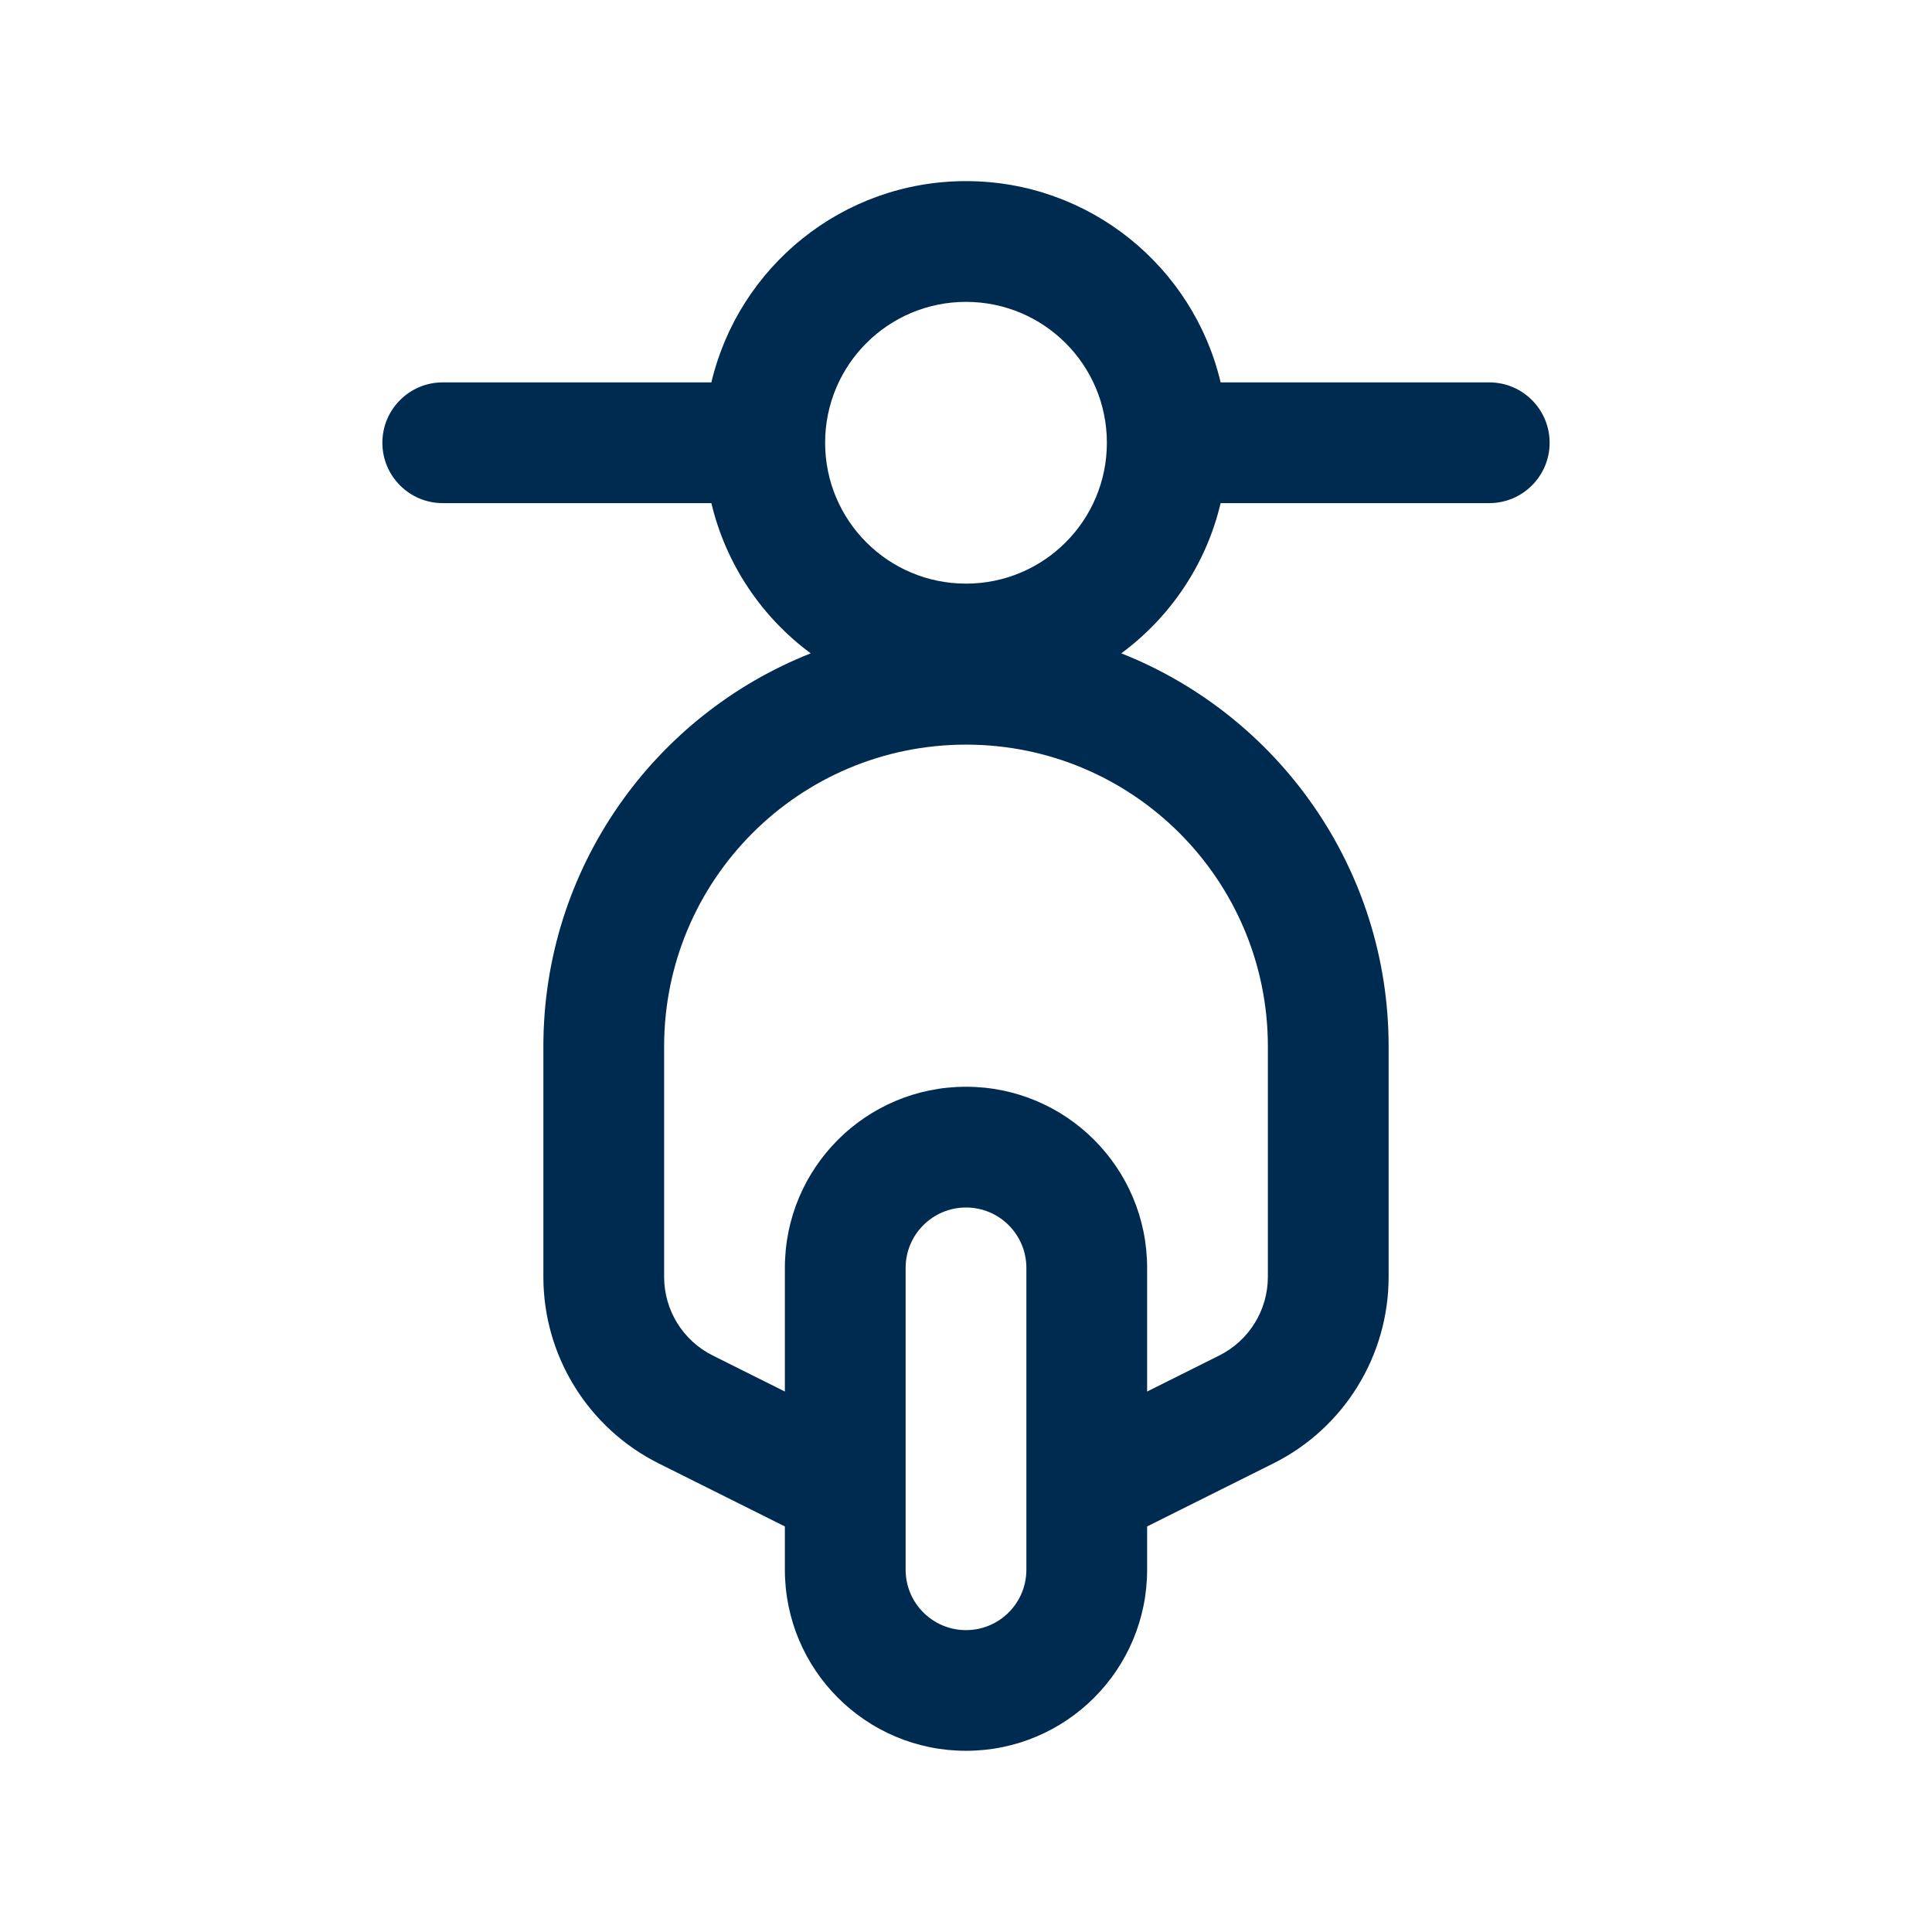 <svg width="24" height="24" viewBox="0 0 24 24" fill="none" xmlns="http://www.w3.org/2000/svg">
<path fill-rule="evenodd" clip-rule="evenodd" d="M10.25,5.5c0,0.967 0.783,1.75 1.75,1.75c0.967,0 1.75,-0.783 1.75,-1.75c0,-0.967 -0.783,-1.75 -1.75,-1.75c-0.967,0 -1.75,0.783 -1.75,1.75zM15.163,6.25c-0.179,0.76 -0.625,1.416 -1.234,1.866c1.945,0.769 3.321,2.666 3.321,4.884v2.862c0,0.981 -0.554,1.879 -1.432,2.317l-1.568,0.783v0.537c0,1.243 -1.007,2.25 -2.25,2.25c-1.243,0 -2.25,-1.007 -2.25,-2.25v-0.537l-1.568,-0.783c-0.877,-0.439 -1.432,-1.336 -1.432,-2.317v-2.862c0,-2.218 1.376,-4.115 3.321,-4.884c-0.608,-0.449 -1.054,-1.106 -1.234,-1.866h-3.337c-0.414,0 -0.75,-0.336 -0.75,-0.75c0,-0.414 0.336,-0.75 0.75,-0.75h3.337c0.339,-1.433 1.626,-2.5 3.163,-2.5c1.537,0 2.825,1.067 3.163,2.5h3.337c0.414,0 0.75,0.336 0.75,0.75c0,0.414 -0.336,0.75 -0.75,0.75zM11.25,15.75v3.75c0,0.414 0.336,0.75 0.75,0.75c0.414,0 0.75,-0.336 0.75,-0.75v-3.75c0,-0.414 -0.336,-0.75 -0.75,-0.75c-0.414,0 -0.75,0.336 -0.75,0.75zM15.75,15.862v-2.862c0,-2.071 -1.679,-3.75 -3.75,-3.75c-2.071,0 -3.75,1.679 -3.75,3.75v2.862c0,0.413 0.233,0.791 0.603,0.976l0.897,0.448v-1.536c0,-1.243 1.007,-2.25 2.25,-2.25c1.243,0 2.25,1.007 2.25,2.25v1.536l0.897,-0.448c0.369,-0.185 0.603,-0.563 0.603,-0.976z" fill="#002B51"/>
</svg>
